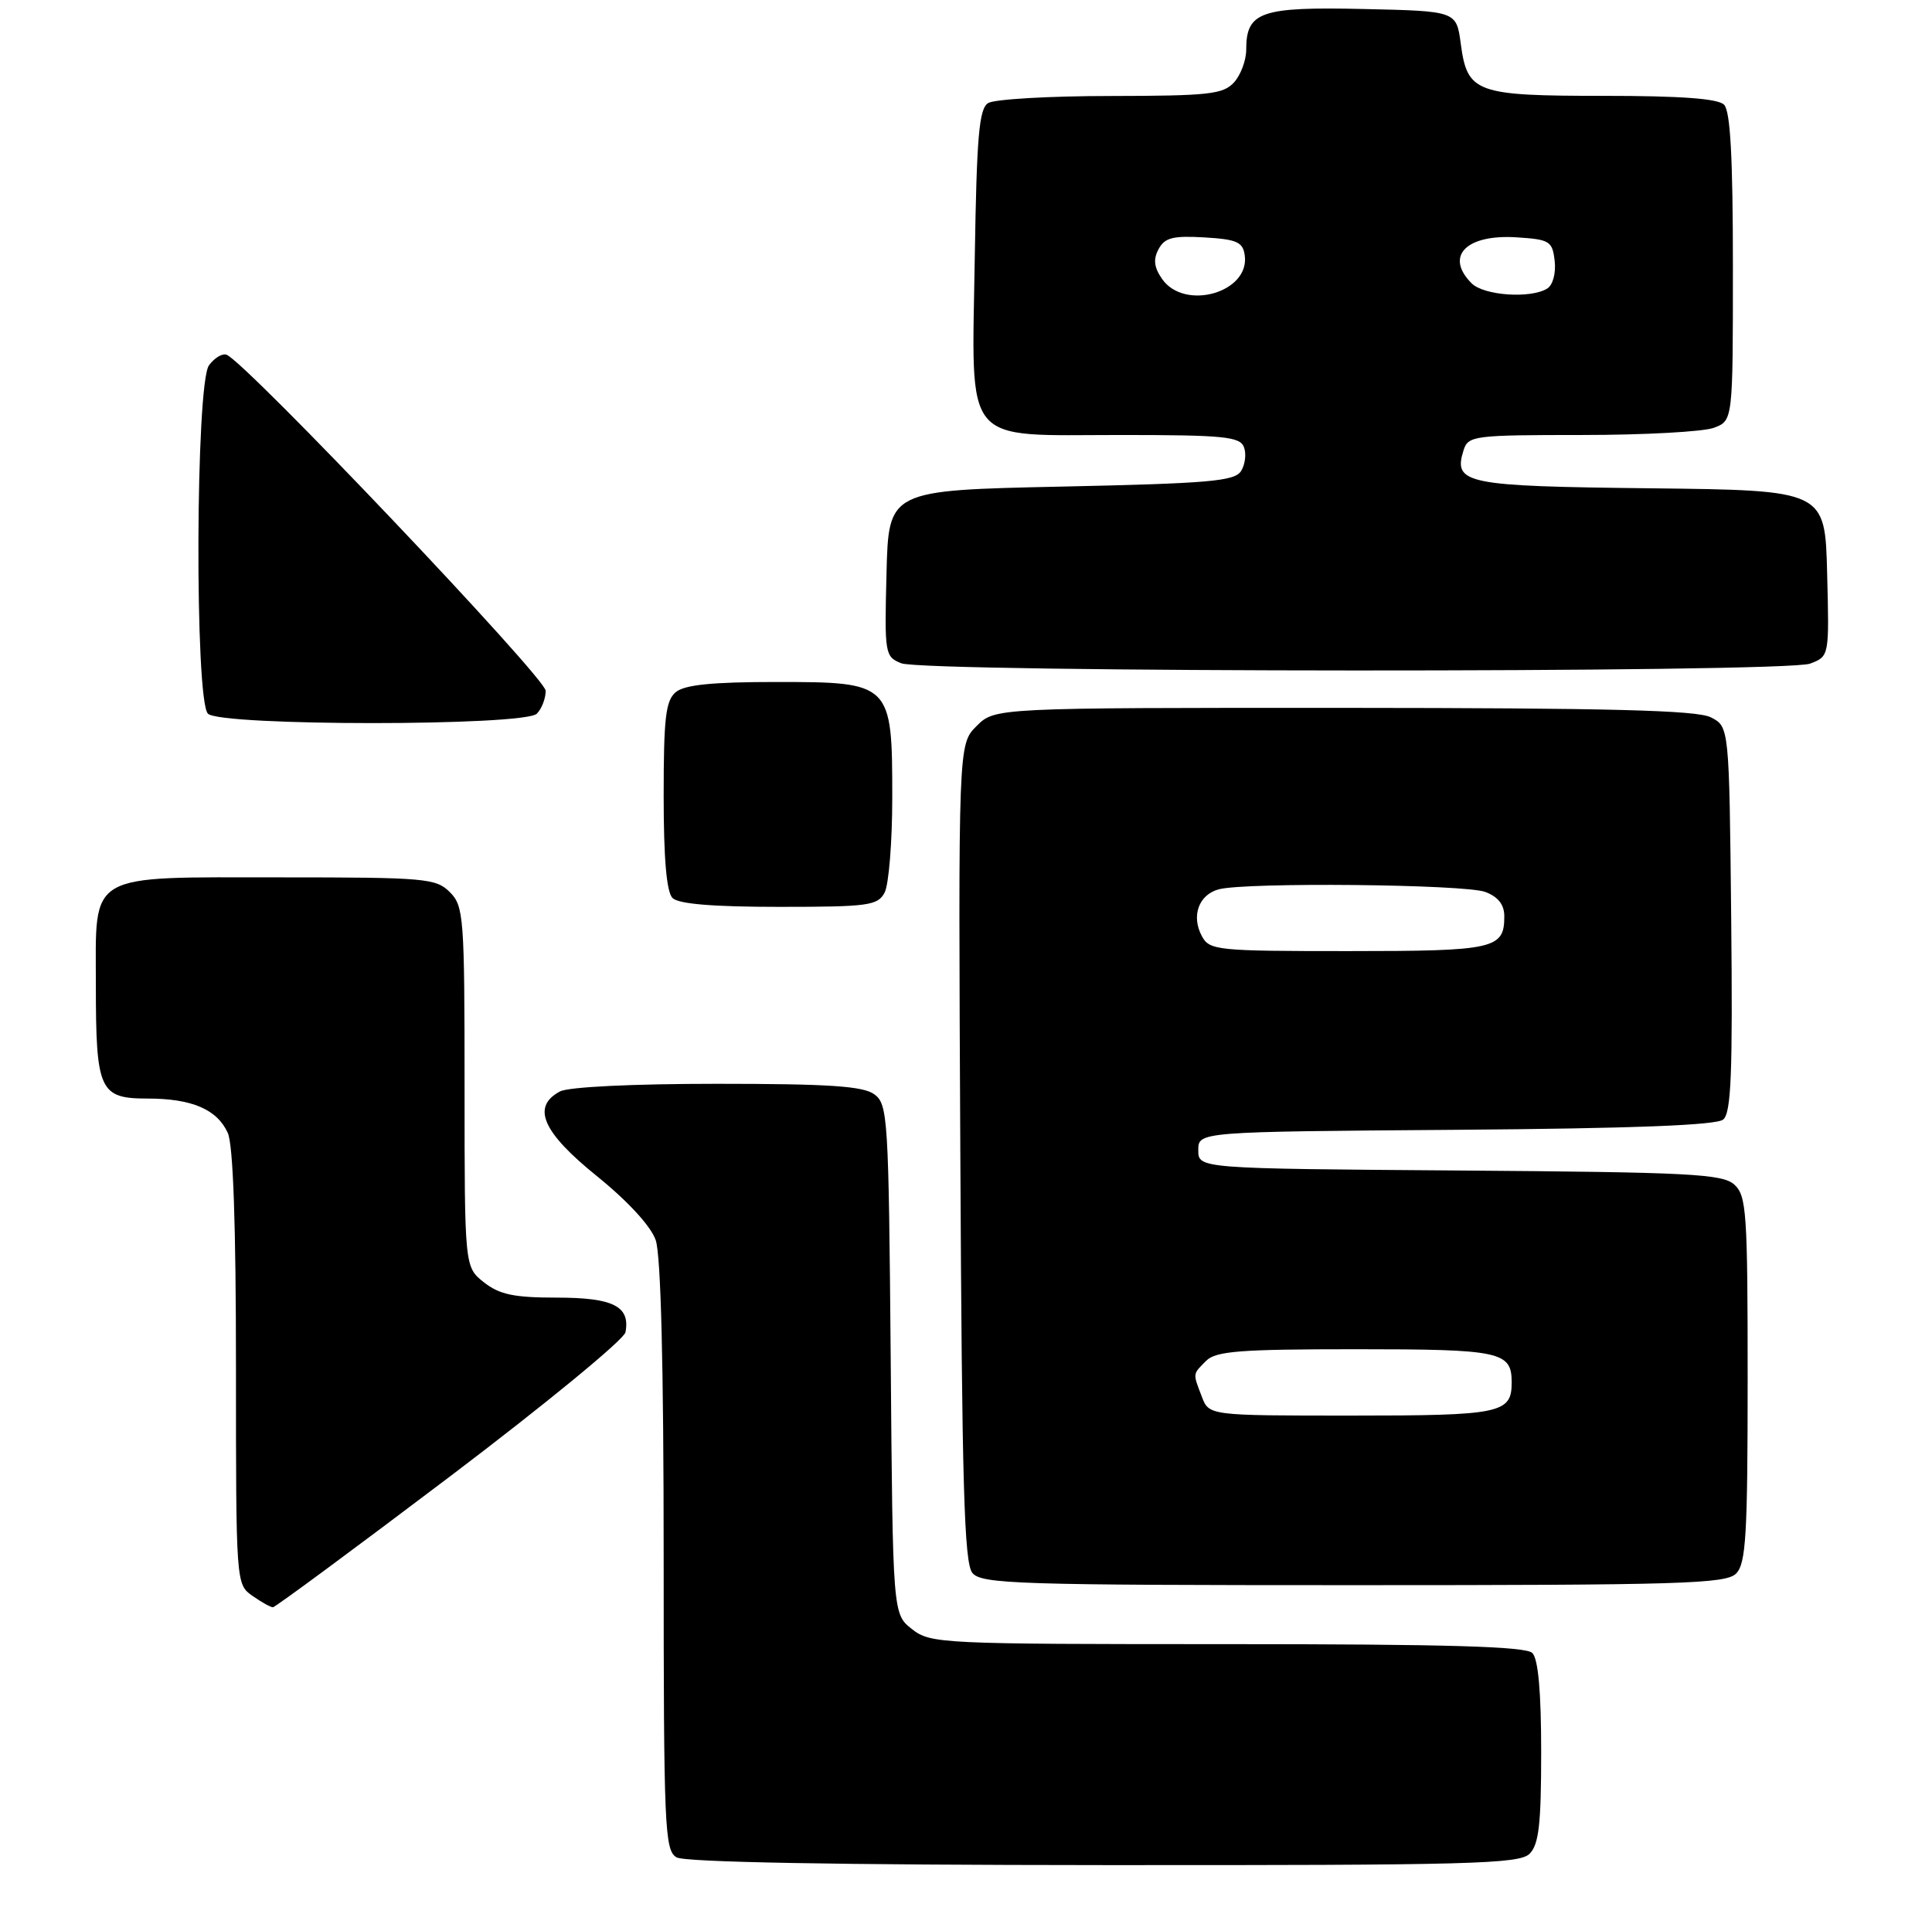 <?xml version="1.0" encoding="UTF-8" standalone="no"?>
<!DOCTYPE svg PUBLIC "-//W3C//DTD SVG 1.1//EN" "http://www.w3.org/Graphics/SVG/1.1/DTD/svg11.dtd" >
<svg xmlns="http://www.w3.org/2000/svg" xmlns:xlink="http://www.w3.org/1999/xlink" version="1.1" viewBox="0 0 262 260">
 <g >
 <path fill="currentColor"
d=" M 207.43 251.43 C 208.69 250.17 209.00 247.41 209.00 237.63 C 209.00 229.45 208.60 225.00 207.80 224.20 C 206.91 223.31 196.34 223.00 166.43 223.00 C 127.50 223.00 126.19 222.94 123.67 220.96 C 121.07 218.91 121.07 218.91 120.79 184.38 C 120.51 151.52 120.41 149.77 118.56 148.42 C 117.04 147.31 112.39 147.00 97.24 147.00 C 85.80 147.00 77.08 147.42 75.93 148.04 C 72.06 150.11 73.55 153.55 80.92 159.50 C 85.15 162.92 88.26 166.30 88.92 168.20 C 89.62 170.22 90.00 185.14 90.00 211.10 C 90.00 247.95 90.13 250.98 91.75 251.92 C 92.88 252.58 113.38 252.95 149.68 252.97 C 199.44 253.00 206.04 252.82 207.43 251.43 Z  M 61.03 200.25 C 73.92 190.49 84.63 181.69 84.82 180.70 C 85.49 177.18 83.16 176.00 75.51 176.00 C 69.70 176.00 67.75 175.59 65.63 173.93 C 63.00 171.85 63.00 171.85 63.00 147.43 C 63.00 124.33 62.89 122.89 61.00 121.00 C 59.13 119.13 57.67 119.00 38.22 119.00 C 11.52 119.00 13.00 118.14 13.00 133.62 C 13.00 147.91 13.50 149.00 19.99 149.00 C 26.02 149.00 29.43 150.46 30.89 153.66 C 31.62 155.27 32.00 166.08 32.00 185.49 C 32.00 214.73 32.01 214.89 34.22 216.44 C 35.44 217.30 36.70 218.00 37.01 218.00 C 37.32 218.00 48.13 210.01 61.03 200.25 Z  M 235.43 213.43 C 236.77 212.08 237.00 208.27 237.00 187.08 C 237.00 164.42 236.85 162.17 235.19 160.67 C 233.59 159.22 229.15 158.99 197.94 158.76 C 162.50 158.50 162.50 158.50 162.50 156.00 C 162.50 153.50 162.50 153.50 197.41 153.24 C 221.40 153.06 232.75 152.62 233.68 151.85 C 234.77 150.95 234.98 145.60 234.77 124.64 C 234.50 98.56 234.50 98.56 232.00 97.29 C 230.09 96.33 218.32 96.03 182.20 96.01 C 134.91 96.00 134.91 96.00 132.43 98.48 C 129.95 100.96 129.95 100.96 130.23 156.33 C 130.45 201.48 130.75 212.00 131.87 213.35 C 133.12 214.84 137.98 215.00 183.55 215.00 C 227.95 215.00 234.04 214.82 235.43 213.43 Z  M 119.96 121.07 C 120.53 120.00 121.00 114.20 121.00 108.18 C 121.00 92.62 120.88 92.50 105.24 92.50 C 96.60 92.50 92.85 92.88 91.65 93.87 C 90.27 95.02 90.00 97.35 90.00 107.92 C 90.00 116.45 90.39 120.99 91.20 121.80 C 92.01 122.61 96.68 123.00 105.66 123.00 C 117.76 123.00 119.02 122.83 119.96 121.07 Z  M 72.80 96.80 C 73.46 96.14 74.00 94.74 74.00 93.69 C 74.00 91.95 33.28 49.06 30.72 48.11 C 30.14 47.90 29.07 48.55 28.34 49.55 C 26.52 52.05 26.39 94.99 28.20 96.80 C 29.90 98.50 71.10 98.50 72.80 96.80 Z  M 245.47 90.01 C 248.07 89.02 248.07 89.02 247.78 77.76 C 247.50 66.50 247.50 66.50 223.86 66.23 C 198.66 65.95 197.04 65.62 198.48 61.05 C 199.10 59.10 199.89 59.00 214.50 59.00 C 222.95 59.00 231.02 58.56 232.43 58.02 C 235.00 57.05 235.00 57.05 235.00 36.22 C 235.00 21.36 234.66 15.06 233.80 14.20 C 232.97 13.37 227.91 13.00 217.49 13.00 C 200.08 13.00 198.98 12.60 198.09 5.89 C 197.50 1.50 197.50 1.50 184.85 1.22 C 170.95 0.91 169.00 1.59 169.00 6.74 C 169.00 8.17 168.26 10.17 167.35 11.17 C 165.88 12.79 163.94 13.00 150.60 13.02 C 142.29 13.02 134.82 13.46 134.00 13.98 C 132.77 14.76 132.45 18.47 132.19 34.90 C 131.79 60.83 130.29 59.00 152.03 59.00 C 165.95 59.00 168.15 59.22 168.69 60.64 C 169.04 61.54 168.86 63.00 168.30 63.89 C 167.43 65.27 163.98 65.57 143.89 66.00 C 120.50 66.50 120.50 66.50 120.22 77.77 C 119.94 88.70 120.00 89.07 122.22 89.96 C 125.39 91.23 242.13 91.28 245.47 90.01 Z  M 162.98 189.43 C 161.74 186.20 161.72 186.43 163.57 184.57 C 164.89 183.25 168.18 183.00 183.87 183.00 C 203.52 183.00 205.00 183.31 205.00 187.50 C 205.00 191.70 203.56 192.00 183.28 192.00 C 163.95 192.00 163.95 192.00 162.98 189.43 Z  M 162.98 126.96 C 161.52 124.23 162.56 121.35 165.28 120.62 C 168.96 119.64 198.68 119.93 201.43 120.98 C 203.17 121.64 204.00 122.70 204.00 124.28 C 204.00 128.71 202.71 129.00 182.84 129.00 C 164.98 129.00 164.02 128.90 162.98 126.96 Z  M 157.60 37.85 C 156.50 36.27 156.37 35.18 157.11 33.80 C 157.94 32.24 159.05 31.95 163.31 32.20 C 167.73 32.46 168.55 32.82 168.80 34.63 C 169.52 39.66 160.66 42.21 157.60 37.85 Z  M 199.57 38.43 C 195.89 34.75 198.82 31.75 205.67 32.19 C 210.17 32.48 210.52 32.70 210.83 35.39 C 211.02 37.03 210.59 38.65 209.83 39.13 C 207.61 40.53 201.24 40.10 199.57 38.43 Z "/>
</g>
</svg>